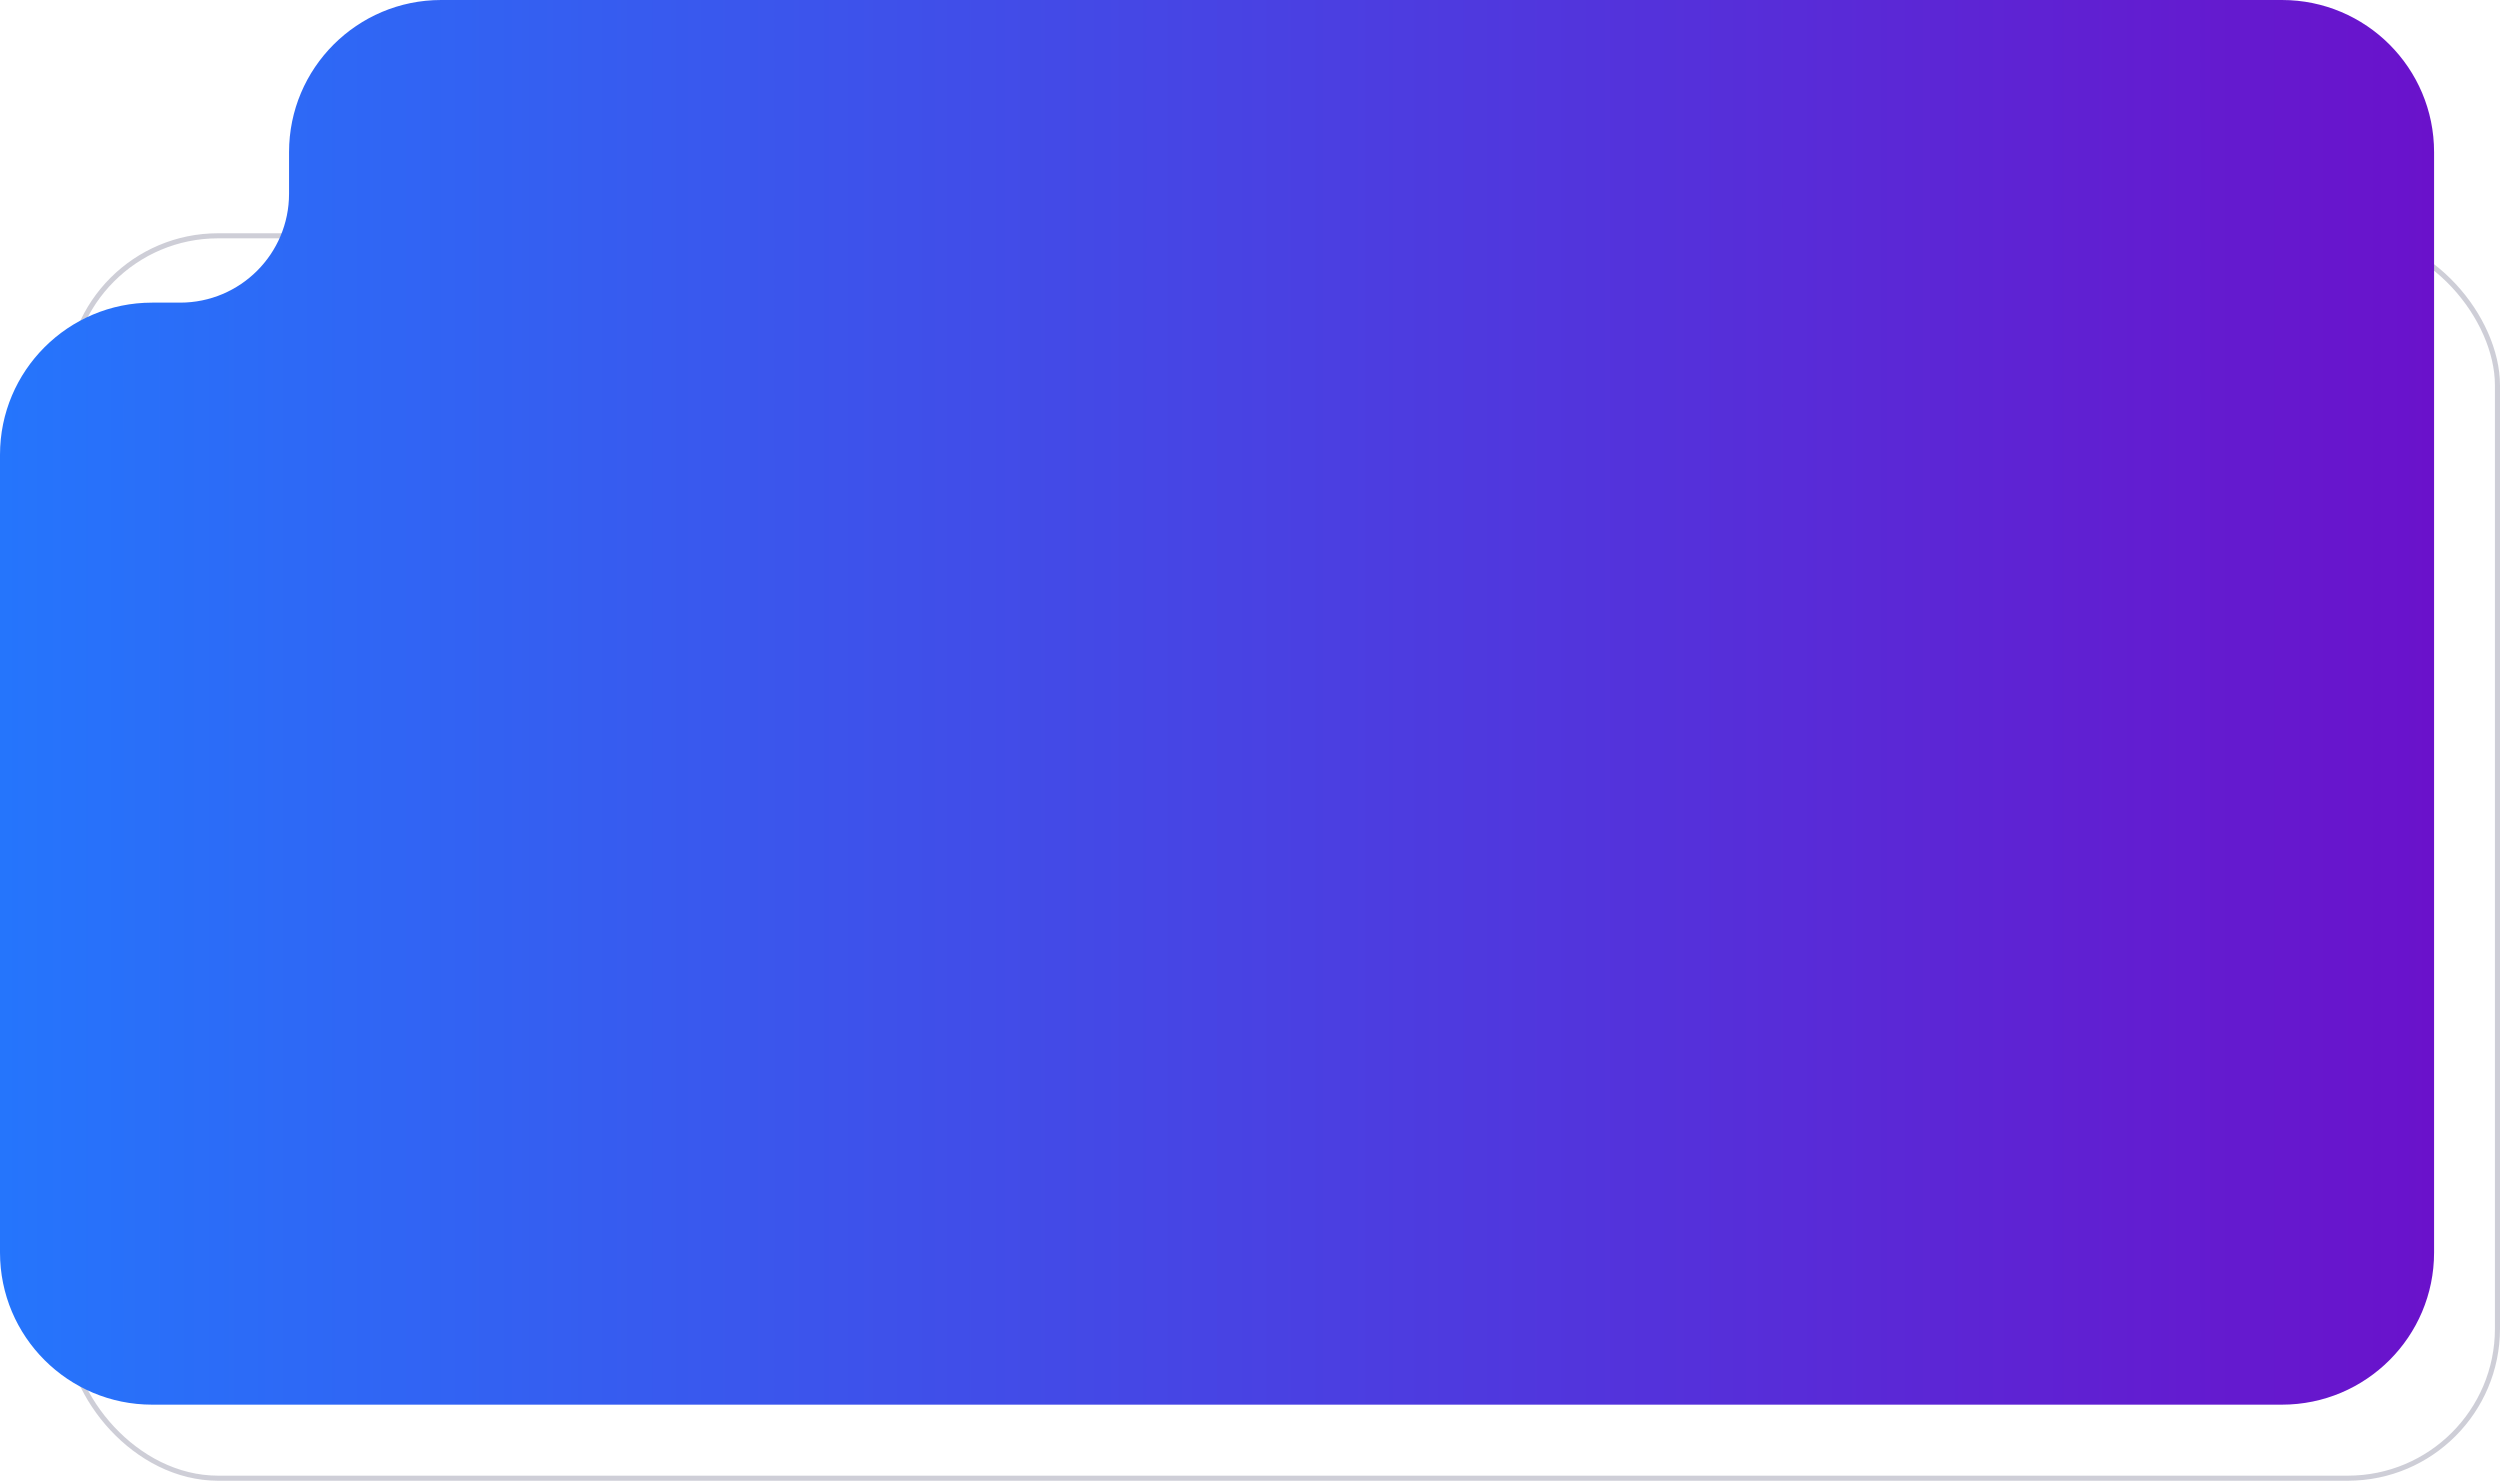 <svg width="493" height="292" viewBox="0 0 493 292" fill="none" xmlns="http://www.w3.org/2000/svg">
<rect x="13.5" y="46.5" width="479" height="245" rx="29.5" stroke="#0A0A37" stroke-opacity="0.2"/>
<path fill-rule="evenodd" clip-rule="evenodd" d="M30 59.679C13.431 59.679 0 73.11 0 89.679V247C0 263.569 13.431 277 30 277H450C466.569 277 480 263.569 480 247V30C480 13.431 466.569 0 450 0H87C70.431 0 57 13.431 57 30V38.205C57 50.065 47.386 59.679 35.526 59.679H30Z" fill="url(#paint0_linear_15_807)"/>
<defs>
<linearGradient id="paint0_linear_15_807" x1="480" y1="138.5" x2="0" y2="138.5" gradientUnits="userSpaceOnUse">
<stop stop-color="#6A12CB"/>
<stop offset="1" stop-color="#2575FC"/>
</linearGradient>
</defs>
</svg>
